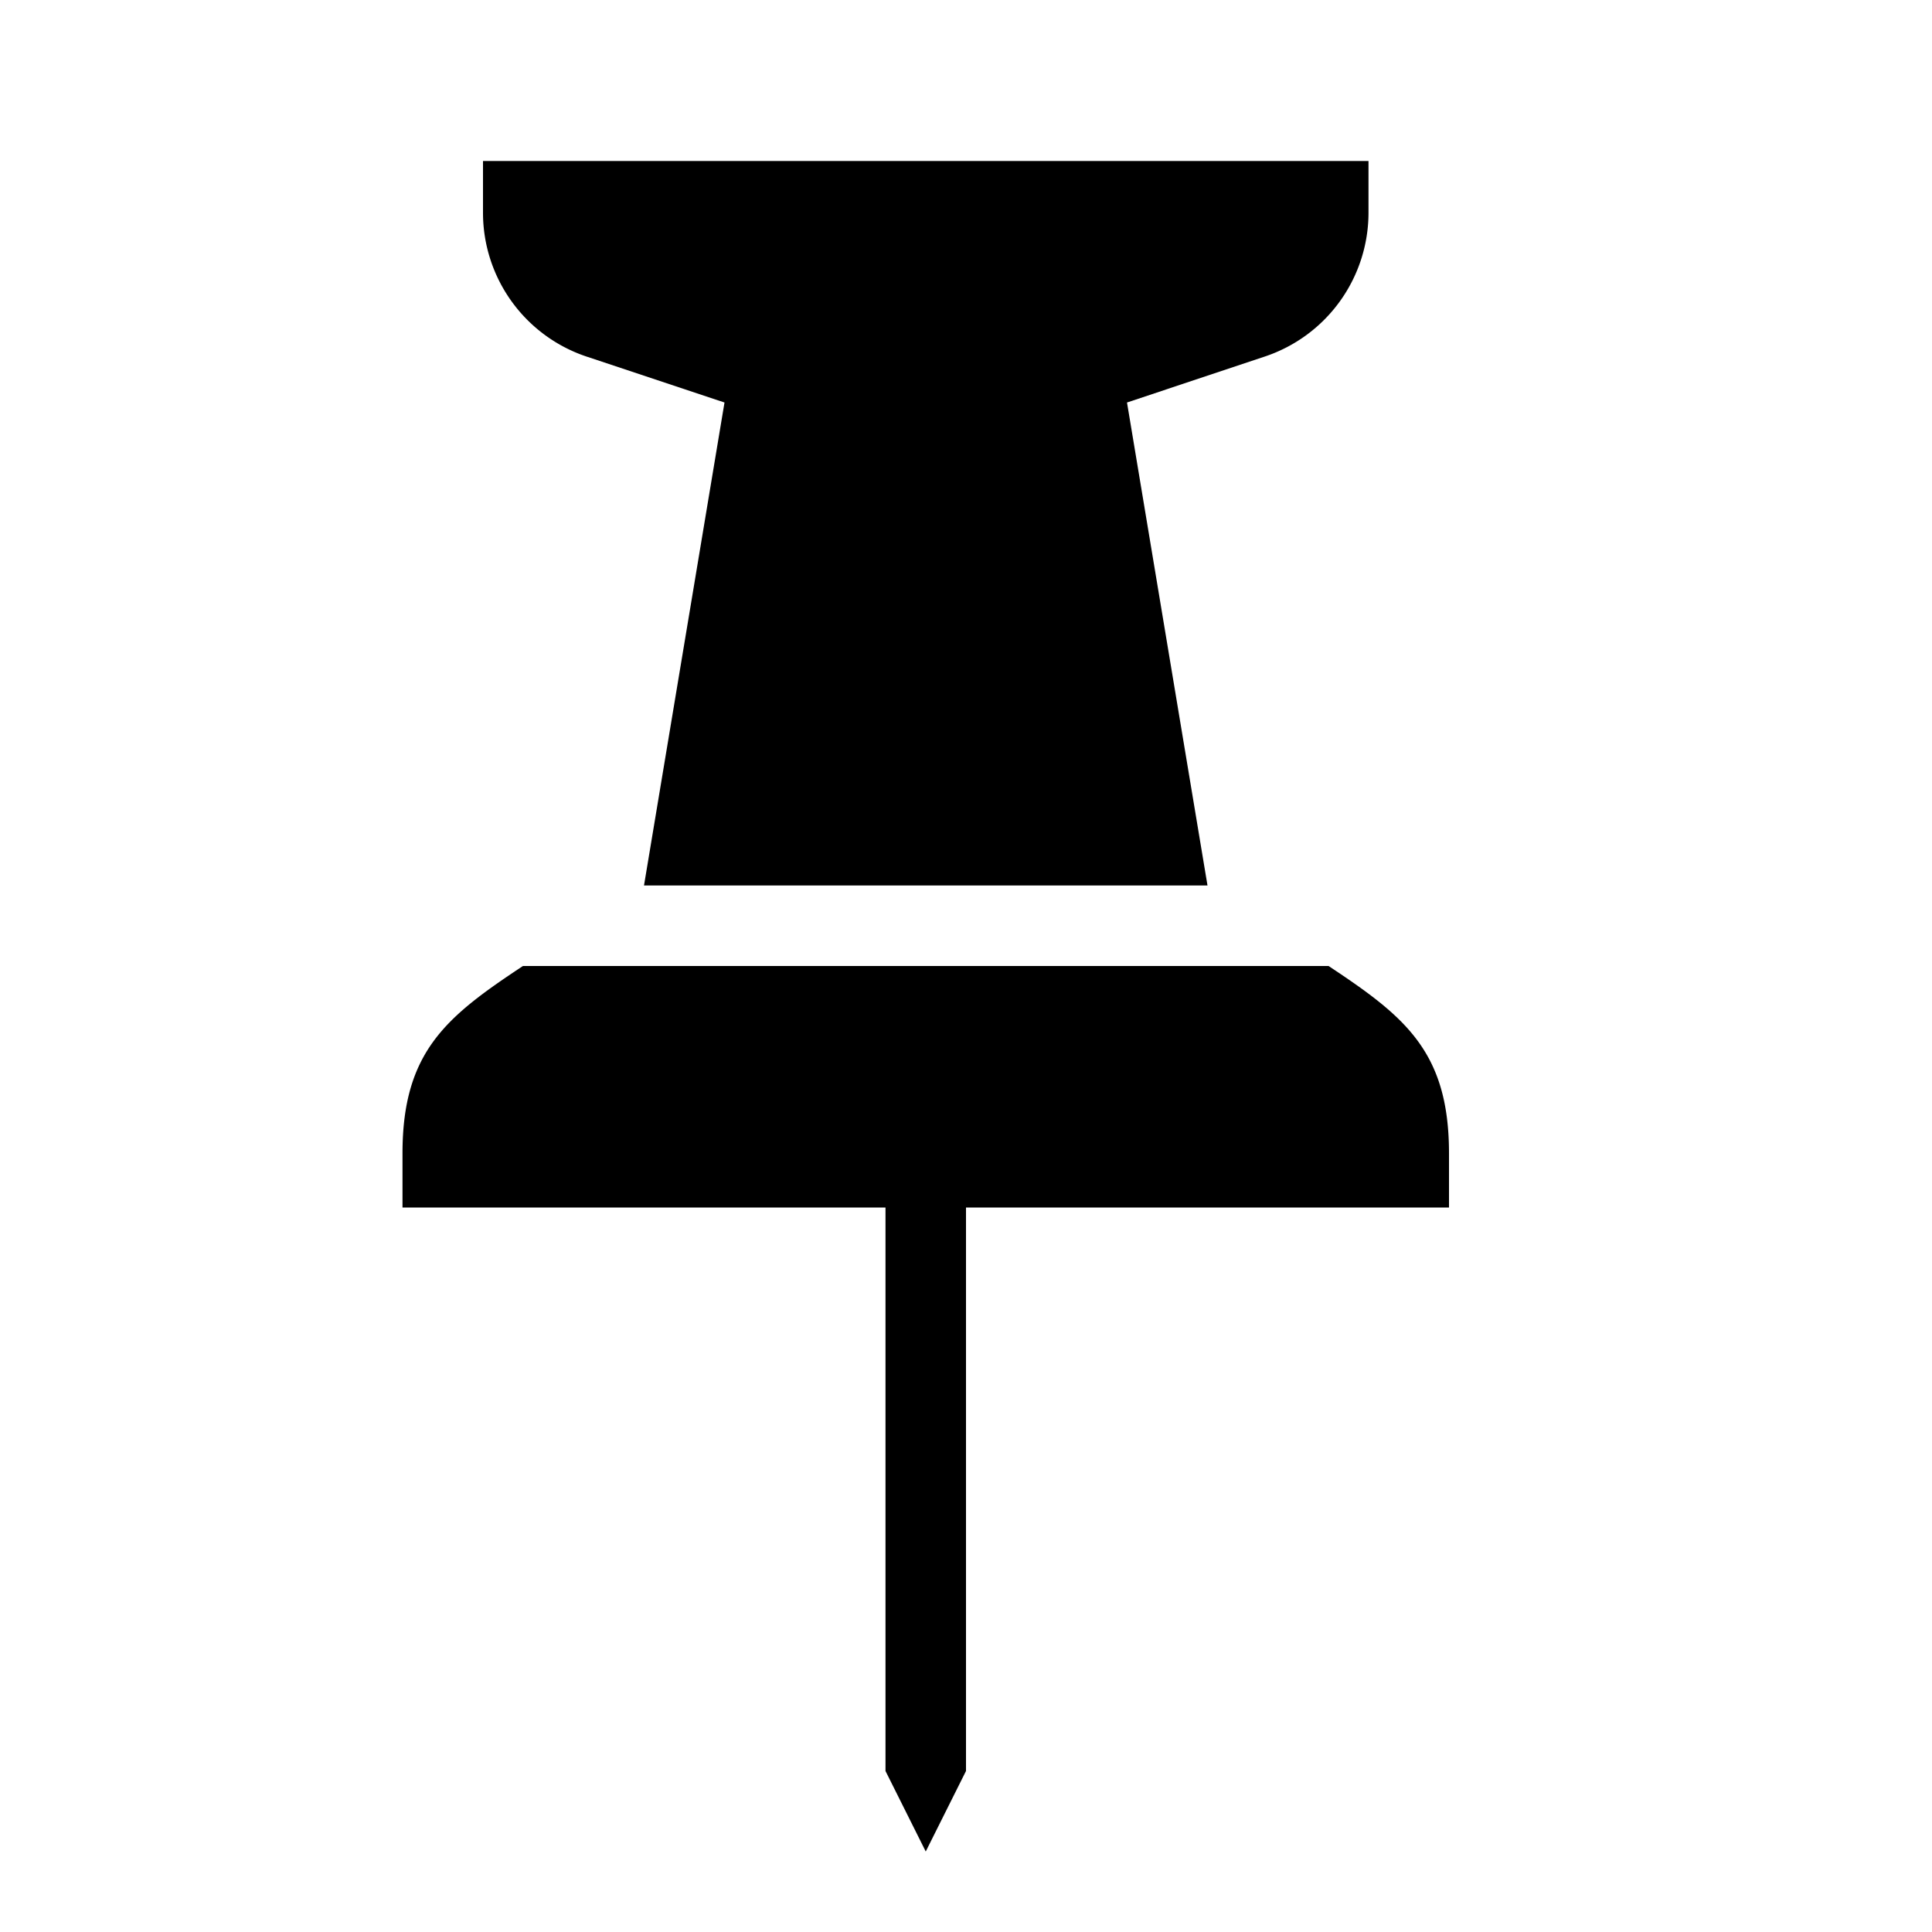 <svg id="icons" xmlns="http://www.w3.org/2000/svg" viewBox="0 0 24 24"><path d="M6 2.642V2h11v.642a1.884 1.884 0 0 1-1.288 1.787L14 5l1 6H8l1-6-1.712-.57A1.884 1.884 0 0 1 6 2.641zM16.504 12H6.496C5.553 12.625 5 13.059 5 14.326V15h6v7l.5 1 .5-1v-7h6v-.674c0-1.267-.553-1.701-1.496-2.326z"/></svg>